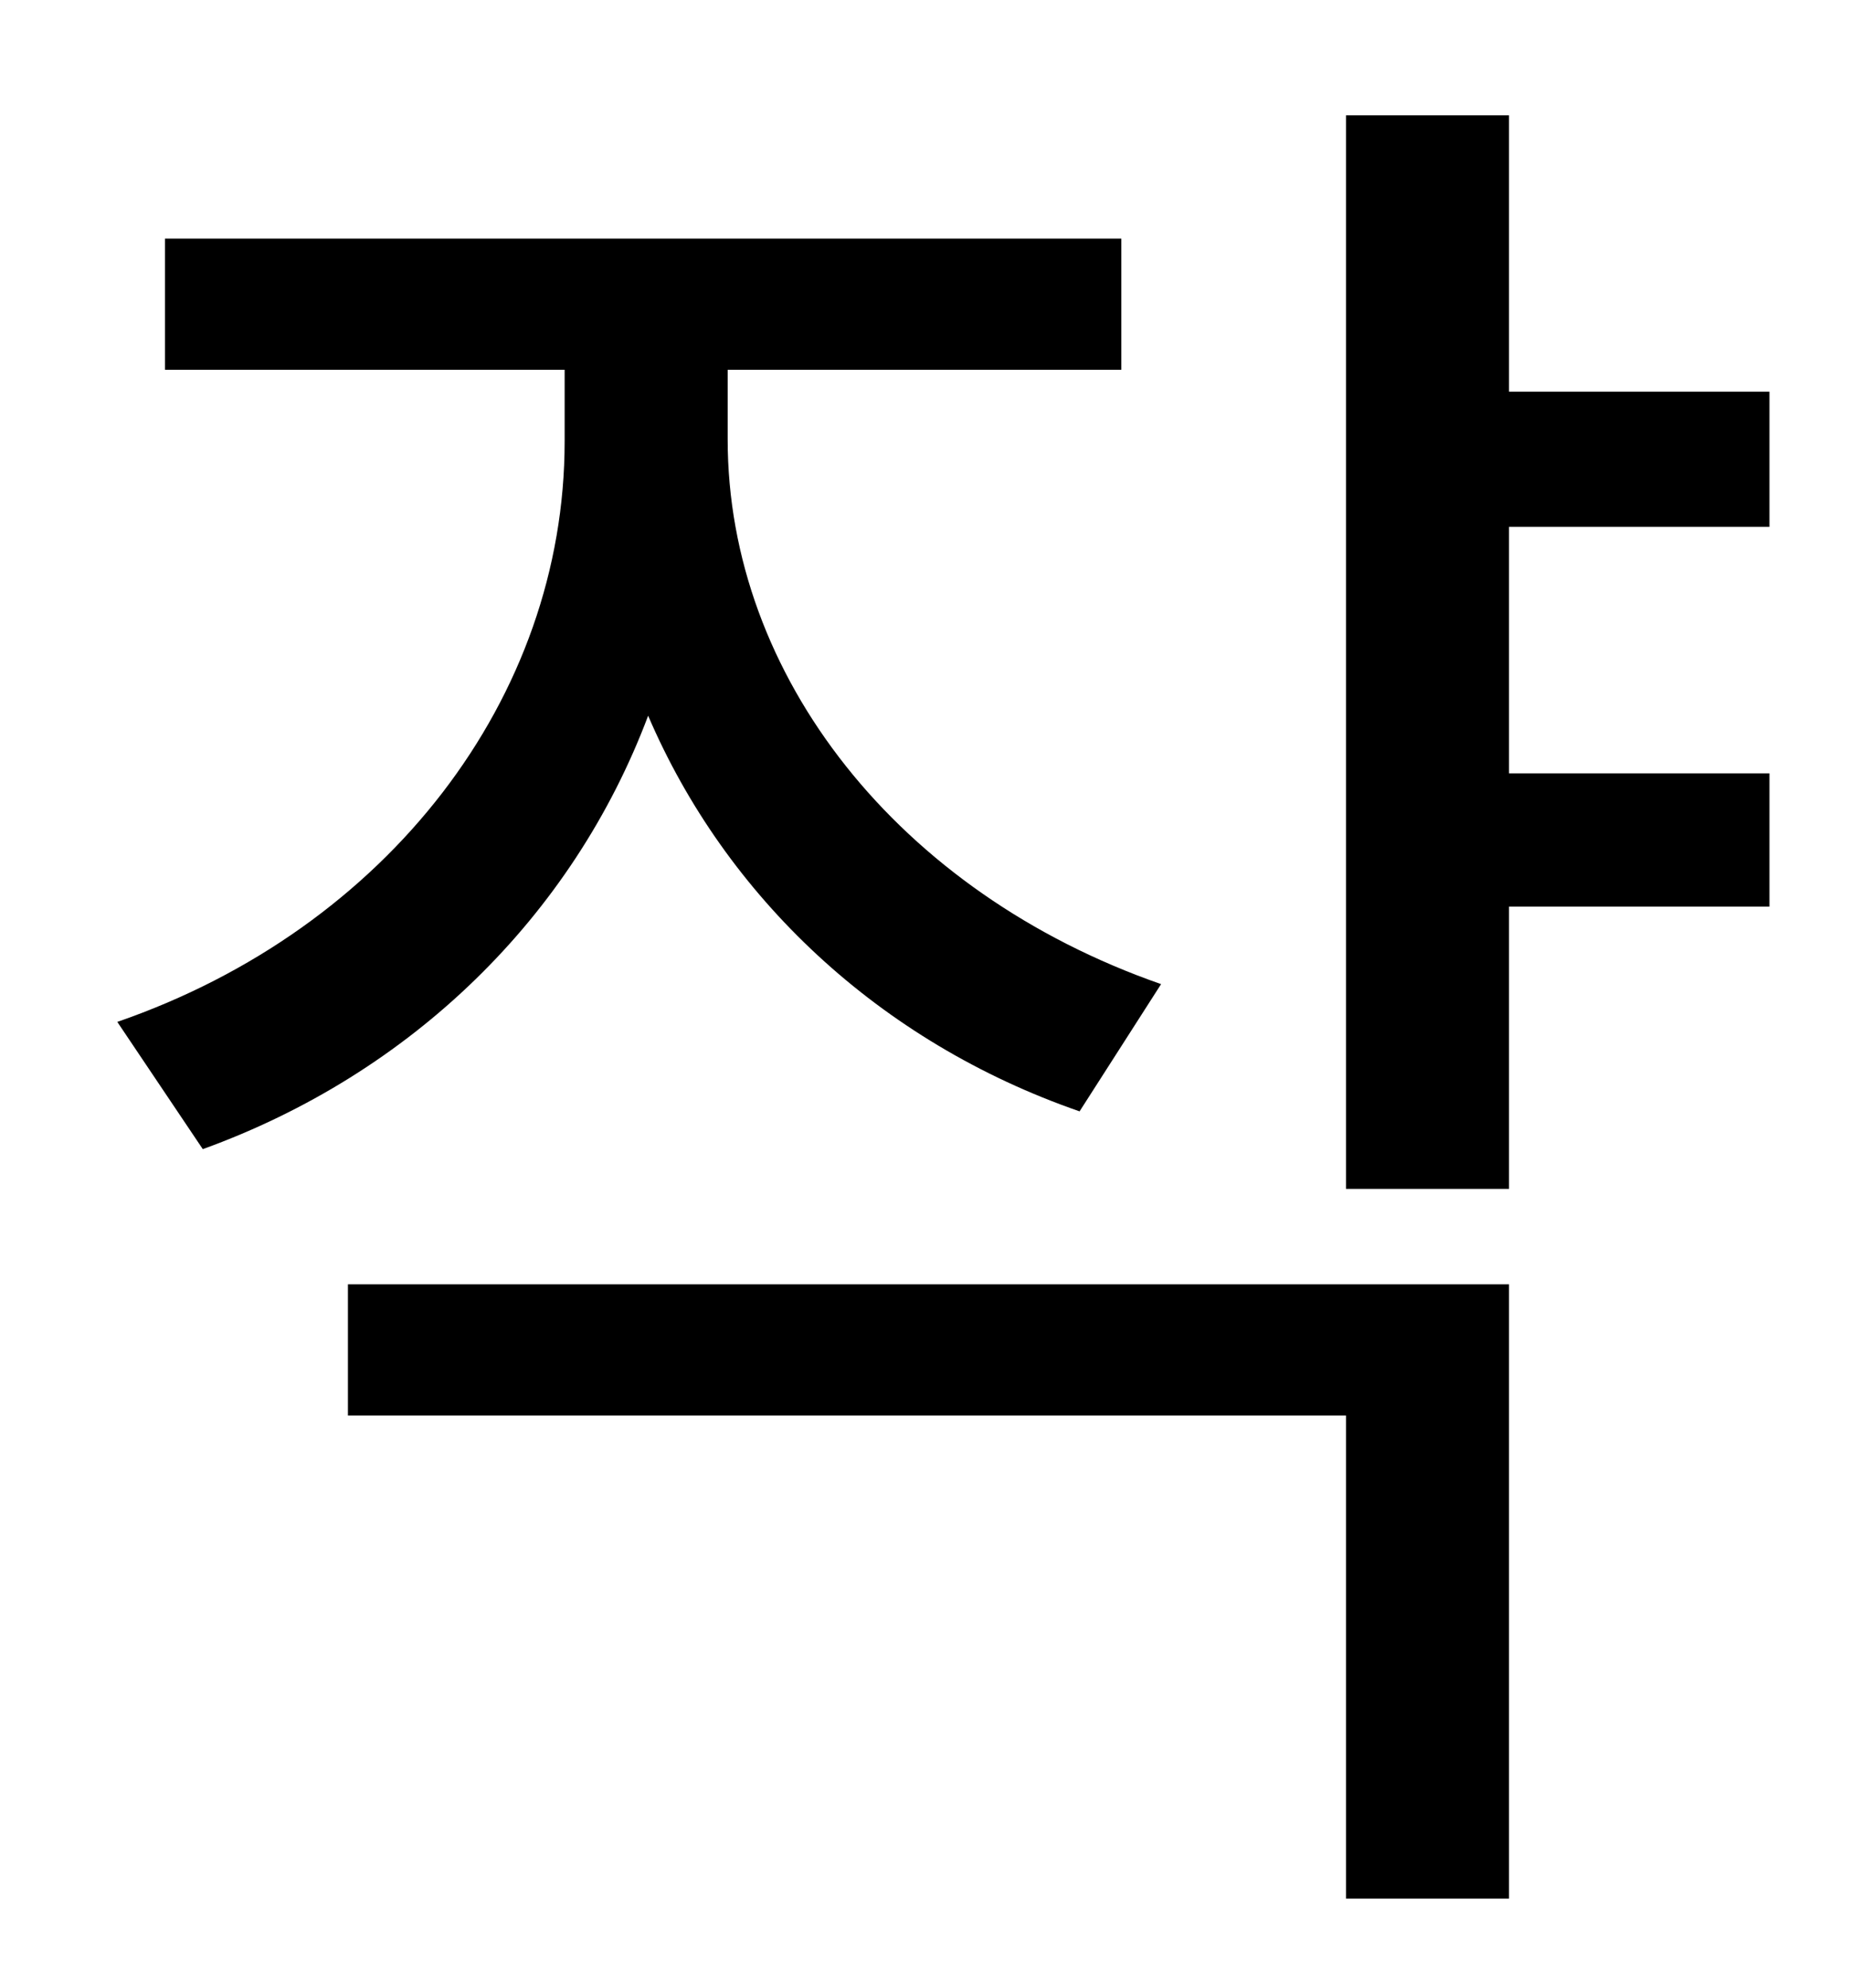 <?xml version="1.0" standalone="no"?>
<!DOCTYPE svg PUBLIC "-//W3C//DTD SVG 1.1//EN" "http://www.w3.org/Graphics/SVG/1.1/DTD/svg11.dtd" >
<svg xmlns="http://www.w3.org/2000/svg" xmlns:xlink="http://www.w3.org/1999/xlink" version="1.1" viewBox="-10 0 930 1000">
   <path fill="currentColor"
d="M574 495l-41 64c-101 -35 -178 -108 -217 -199c-38 101 -119 180 -224 218l-43 -64c136 -47 225 -163 225 -292v-36h-201v-66h481v66h-198v35c0 119 86 228 218 274zM165 712v-66h584v309h-82v-243h-502zM880 265h-131v124h131v67h-131v142h-82v-540h82v139h131v68z" />
</svg>
